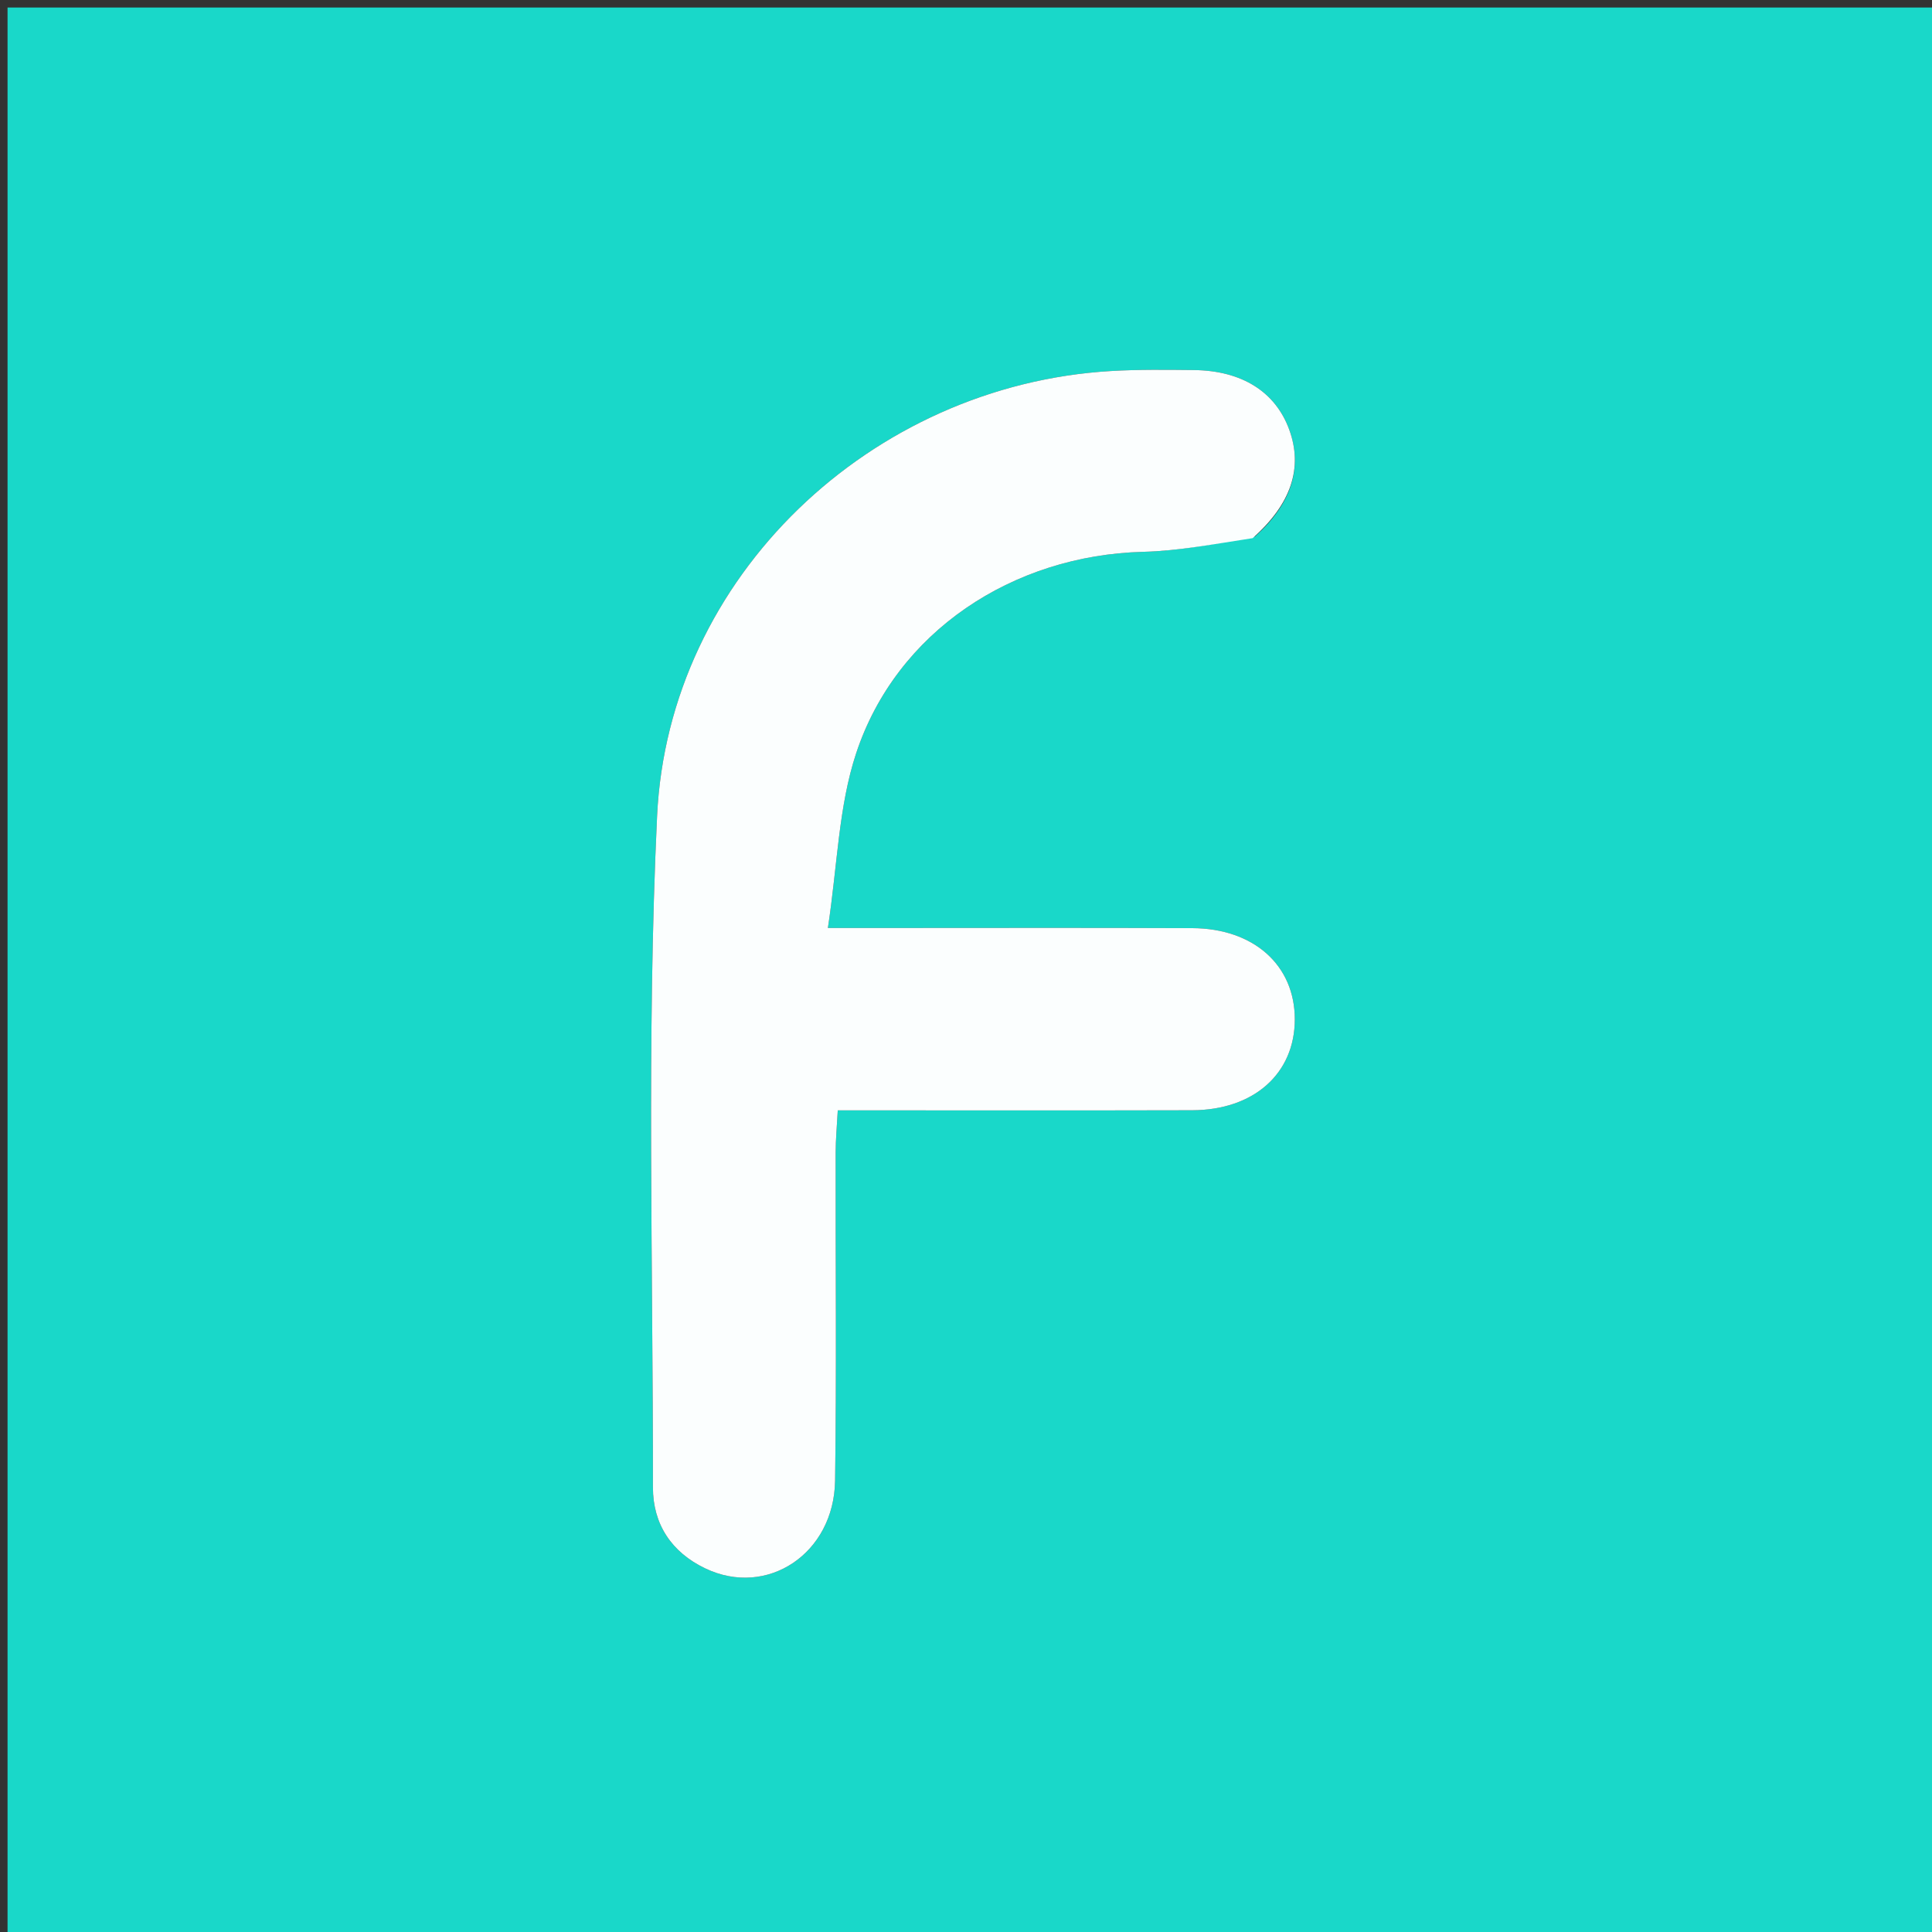 <svg version="1.1" id="Layer_1" xmlns="http://www.w3.org/2000/svg" xmlns:xlink="http://www.w3.org/1999/xlink" x="0px" y="0px"
	 width="100%" viewBox="0 0 256 256" enable-background="new 0 0 256 256" xml:space="preserve">
<rect x="0" y="0" width="256" height="256" fill="#333333" stroke="none"/>
<path fill="#19D8C9" opacity="1" stroke="none" 
	d="
M168,257 
	C112,257 56.5,257 1,257 
	C1,171.667 1,86.333 1,1 
	C86.333,1 171.667,1 257,1 
	C257,86.333 257,171.667 257,257 
	C227.5,257 198,257 168,257 
M166.307,71.085 
	C171.131,66.751 172.664,61.957 170.83,56.931 
	C169.001,51.916 164.557,49.101 158.175,49.035 
	C154.511,48.996 150.837,48.949 147.183,49.165 
	C115.474,51.037 88.566,76.369 87.068,108.135 
	C85.672,137.725 86.54,167.423 86.517,197.074 
	C86.514,201.973 88.982,205.676 93.44,207.815 
	C101.632,211.744 110.518,205.88 110.654,196.191 
	C110.857,181.699 110.704,167.202 110.729,152.708 
	C110.732,150.956 110.9,149.205 111.009,147.127 
	C127.021,147.127 142.49,147.157 157.959,147.115 
	C166.156,147.092 171.564,142.245 171.568,135.07 
	C171.573,127.913 166.15,123.017 157.964,122.982 
	C144.136,122.922 130.308,122.963 116.479,122.962 
	C114.705,122.961 112.93,122.962 109.699,122.962 
	C110.968,114.655 111.108,106.856 113.452,99.788 
	C118.785,83.702 134.167,73.575 151.465,73.12 
	C156.208,72.996 160.929,72.08 166.307,71.085 
z"/>
<path fill="#FBFEFE" opacity="1" stroke="none" 
	d="
M165.984,71.307 
	C160.929,72.08 156.208,72.996 151.465,73.12 
	C134.167,73.575 118.785,83.702 113.452,99.788 
	C111.108,106.856 110.968,114.655 109.699,122.962 
	C112.93,122.962 114.705,122.961 116.479,122.962 
	C130.308,122.963 144.136,122.922 157.964,122.982 
	C166.15,123.017 171.573,127.913 171.568,135.07 
	C171.564,142.245 166.156,147.092 157.959,147.115 
	C142.49,147.157 127.021,147.127 111.009,147.127 
	C110.9,149.205 110.732,150.956 110.729,152.708 
	C110.704,167.202 110.857,181.699 110.654,196.191 
	C110.518,205.88 101.632,211.744 93.44,207.815 
	C88.982,205.676 86.514,201.973 86.517,197.074 
	C86.54,167.423 85.672,137.725 87.068,108.135 
	C88.566,76.369 115.474,51.037 147.183,49.165 
	C150.837,48.949 154.511,48.996 158.175,49.035 
	C164.557,49.101 169.001,51.916 170.83,56.931 
	C172.664,61.957 171.131,66.751 165.984,71.307 
z"/>
</svg>